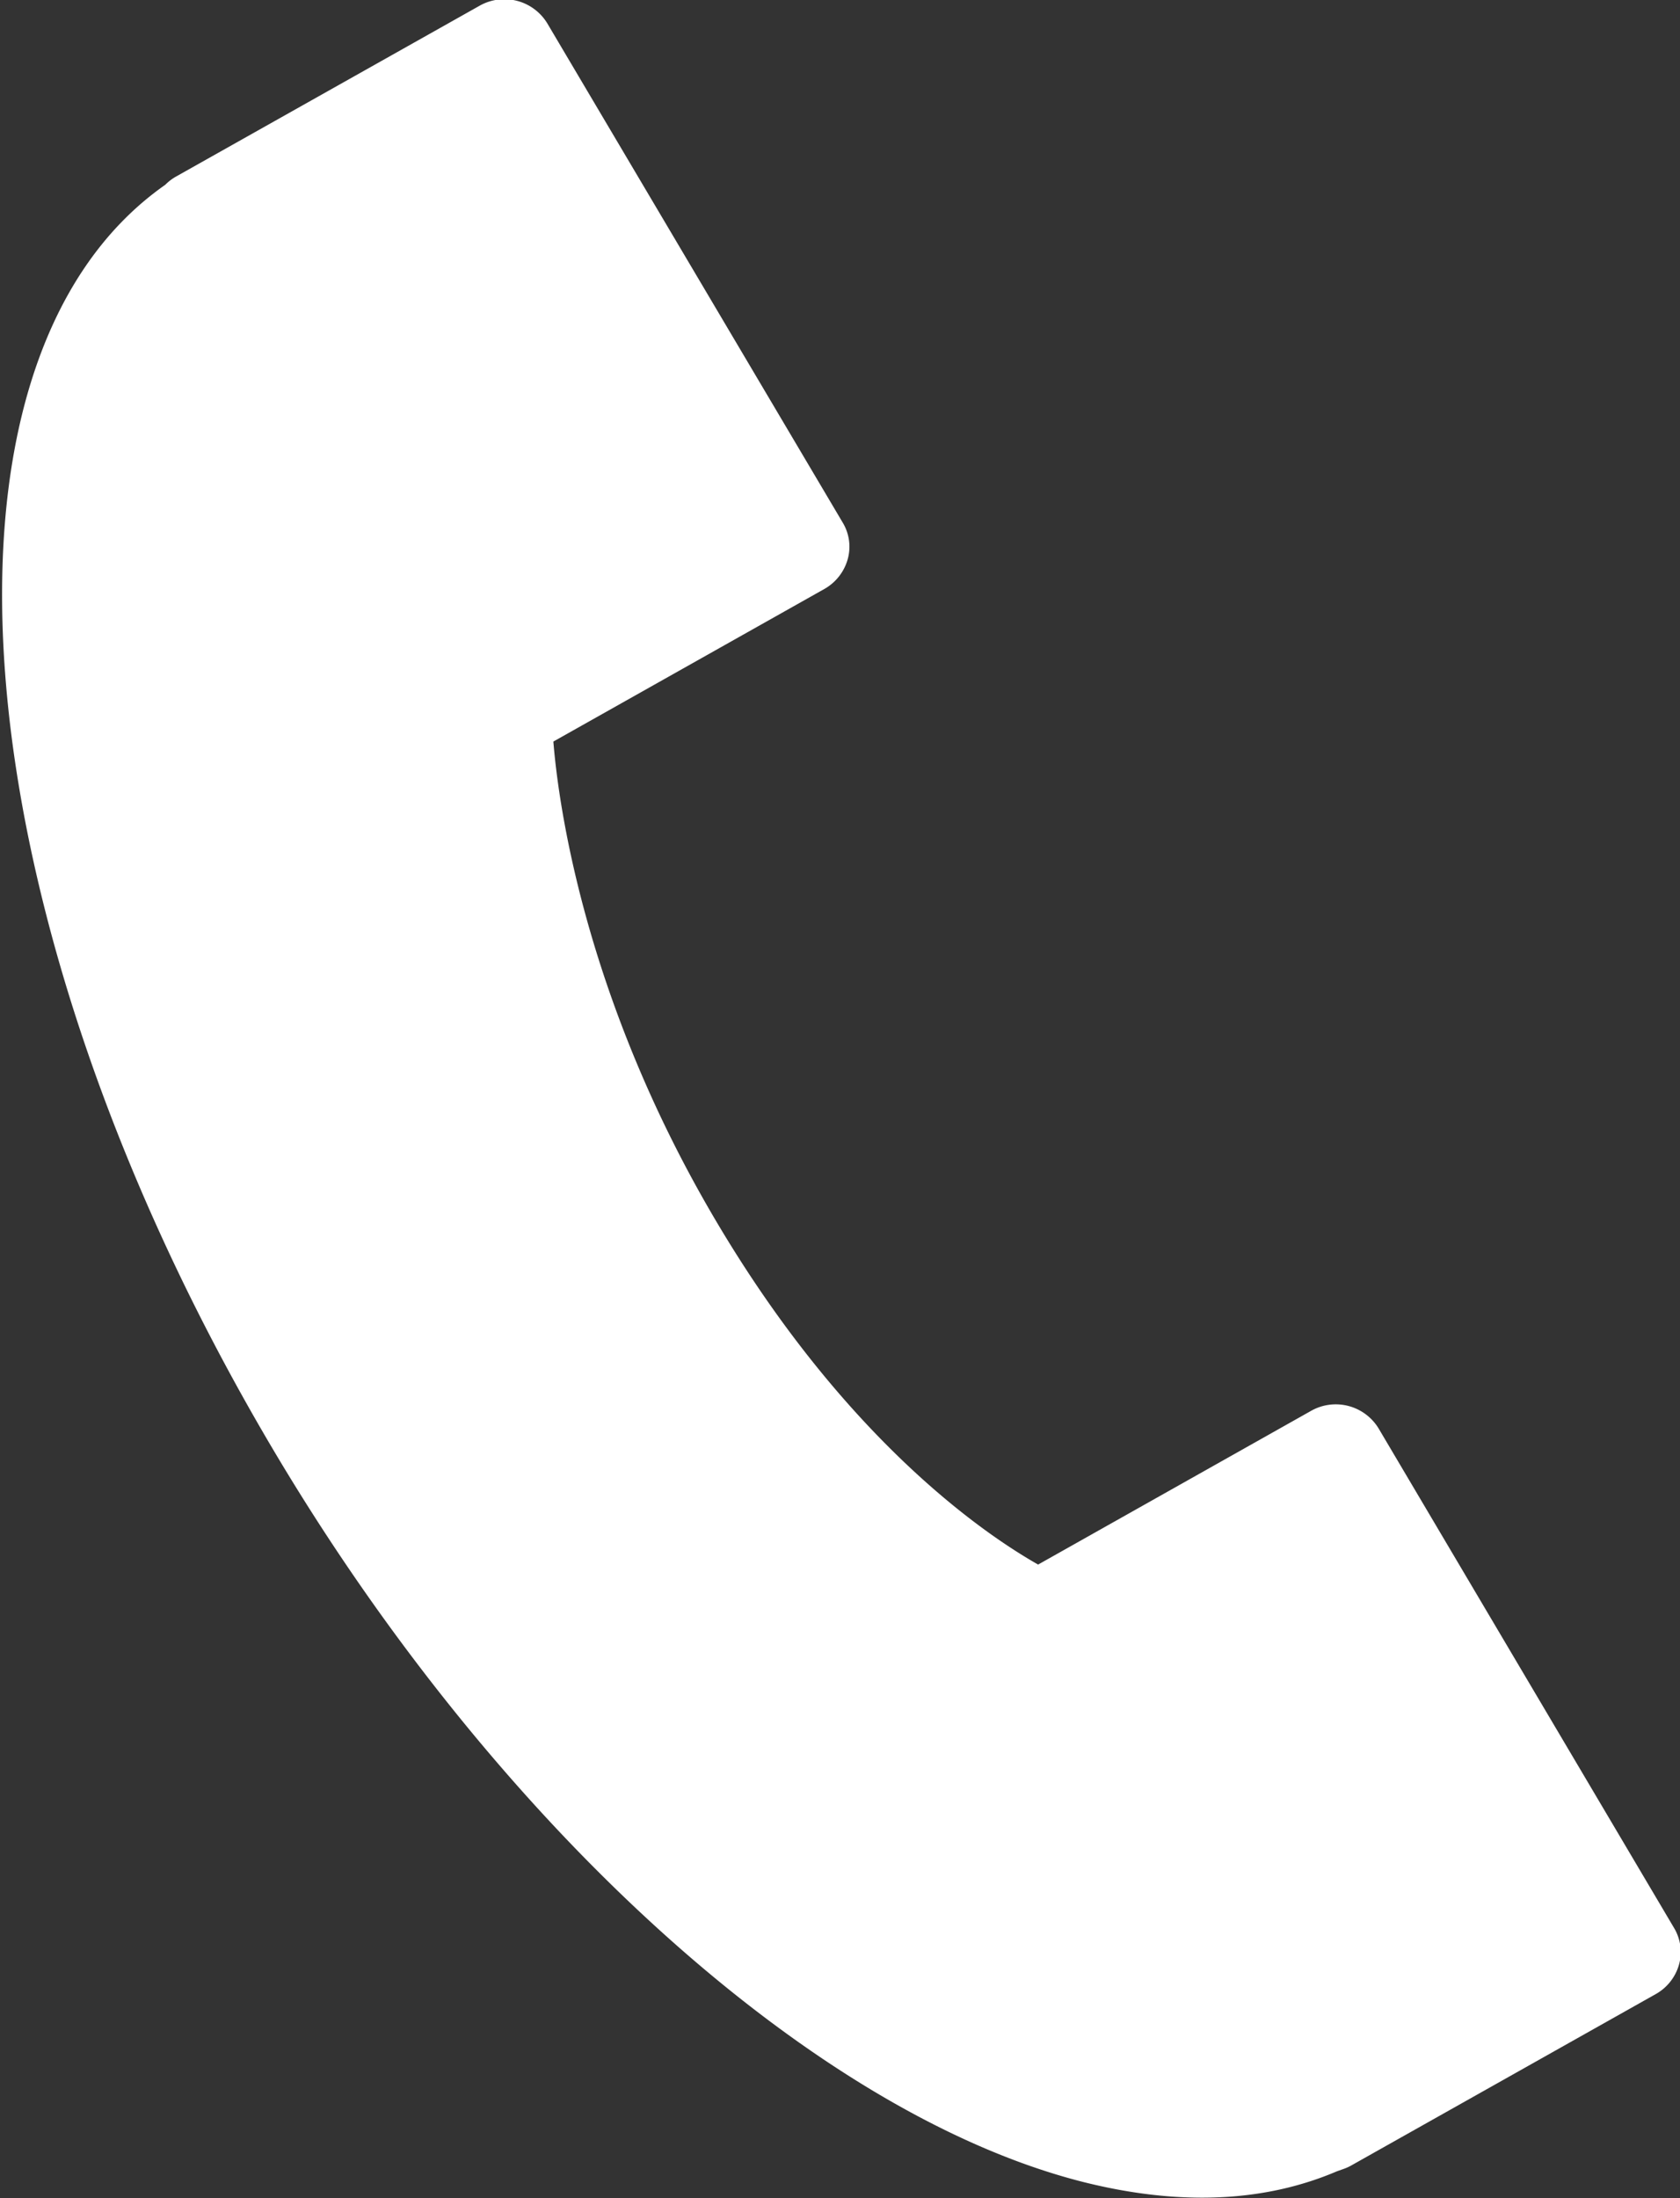 <svg xmlns="http://www.w3.org/2000/svg" width="13" height="17" viewBox="0 0 13 17"><rect x="0" y="0" width="13" height="17" fill="#333333" stroke="none"/><g><g><path fill="#fff" d="M12.955 14.912l-2.288-3.866a.388.388 0 0 0-.525-.133L8.033 12.1c-.416-.236-1.492-.967-2.491-2.655-1.037-1.751-1.226-3.282-1.26-3.71l2.097-1.18a.383.383 0 0 0 .18-.228.36.36 0 0 0-.036-.282L4.234.179A.389.389 0 0 0 3.71.045l-2.347 1.32a.376.376 0 0 0-.083.063l-.004.003c-1.96 1.377-1.595 5.669.83 9.767 1.727 2.917 4.187 5.144 6.268 5.675.743.188 1.406.161 1.972-.081l.051-.018a.373.373 0 0 0 .065-.03l2.35-1.322a.38.38 0 0 0 .18-.227.362.362 0 0 0-.037-.283z"/></g></g></svg>